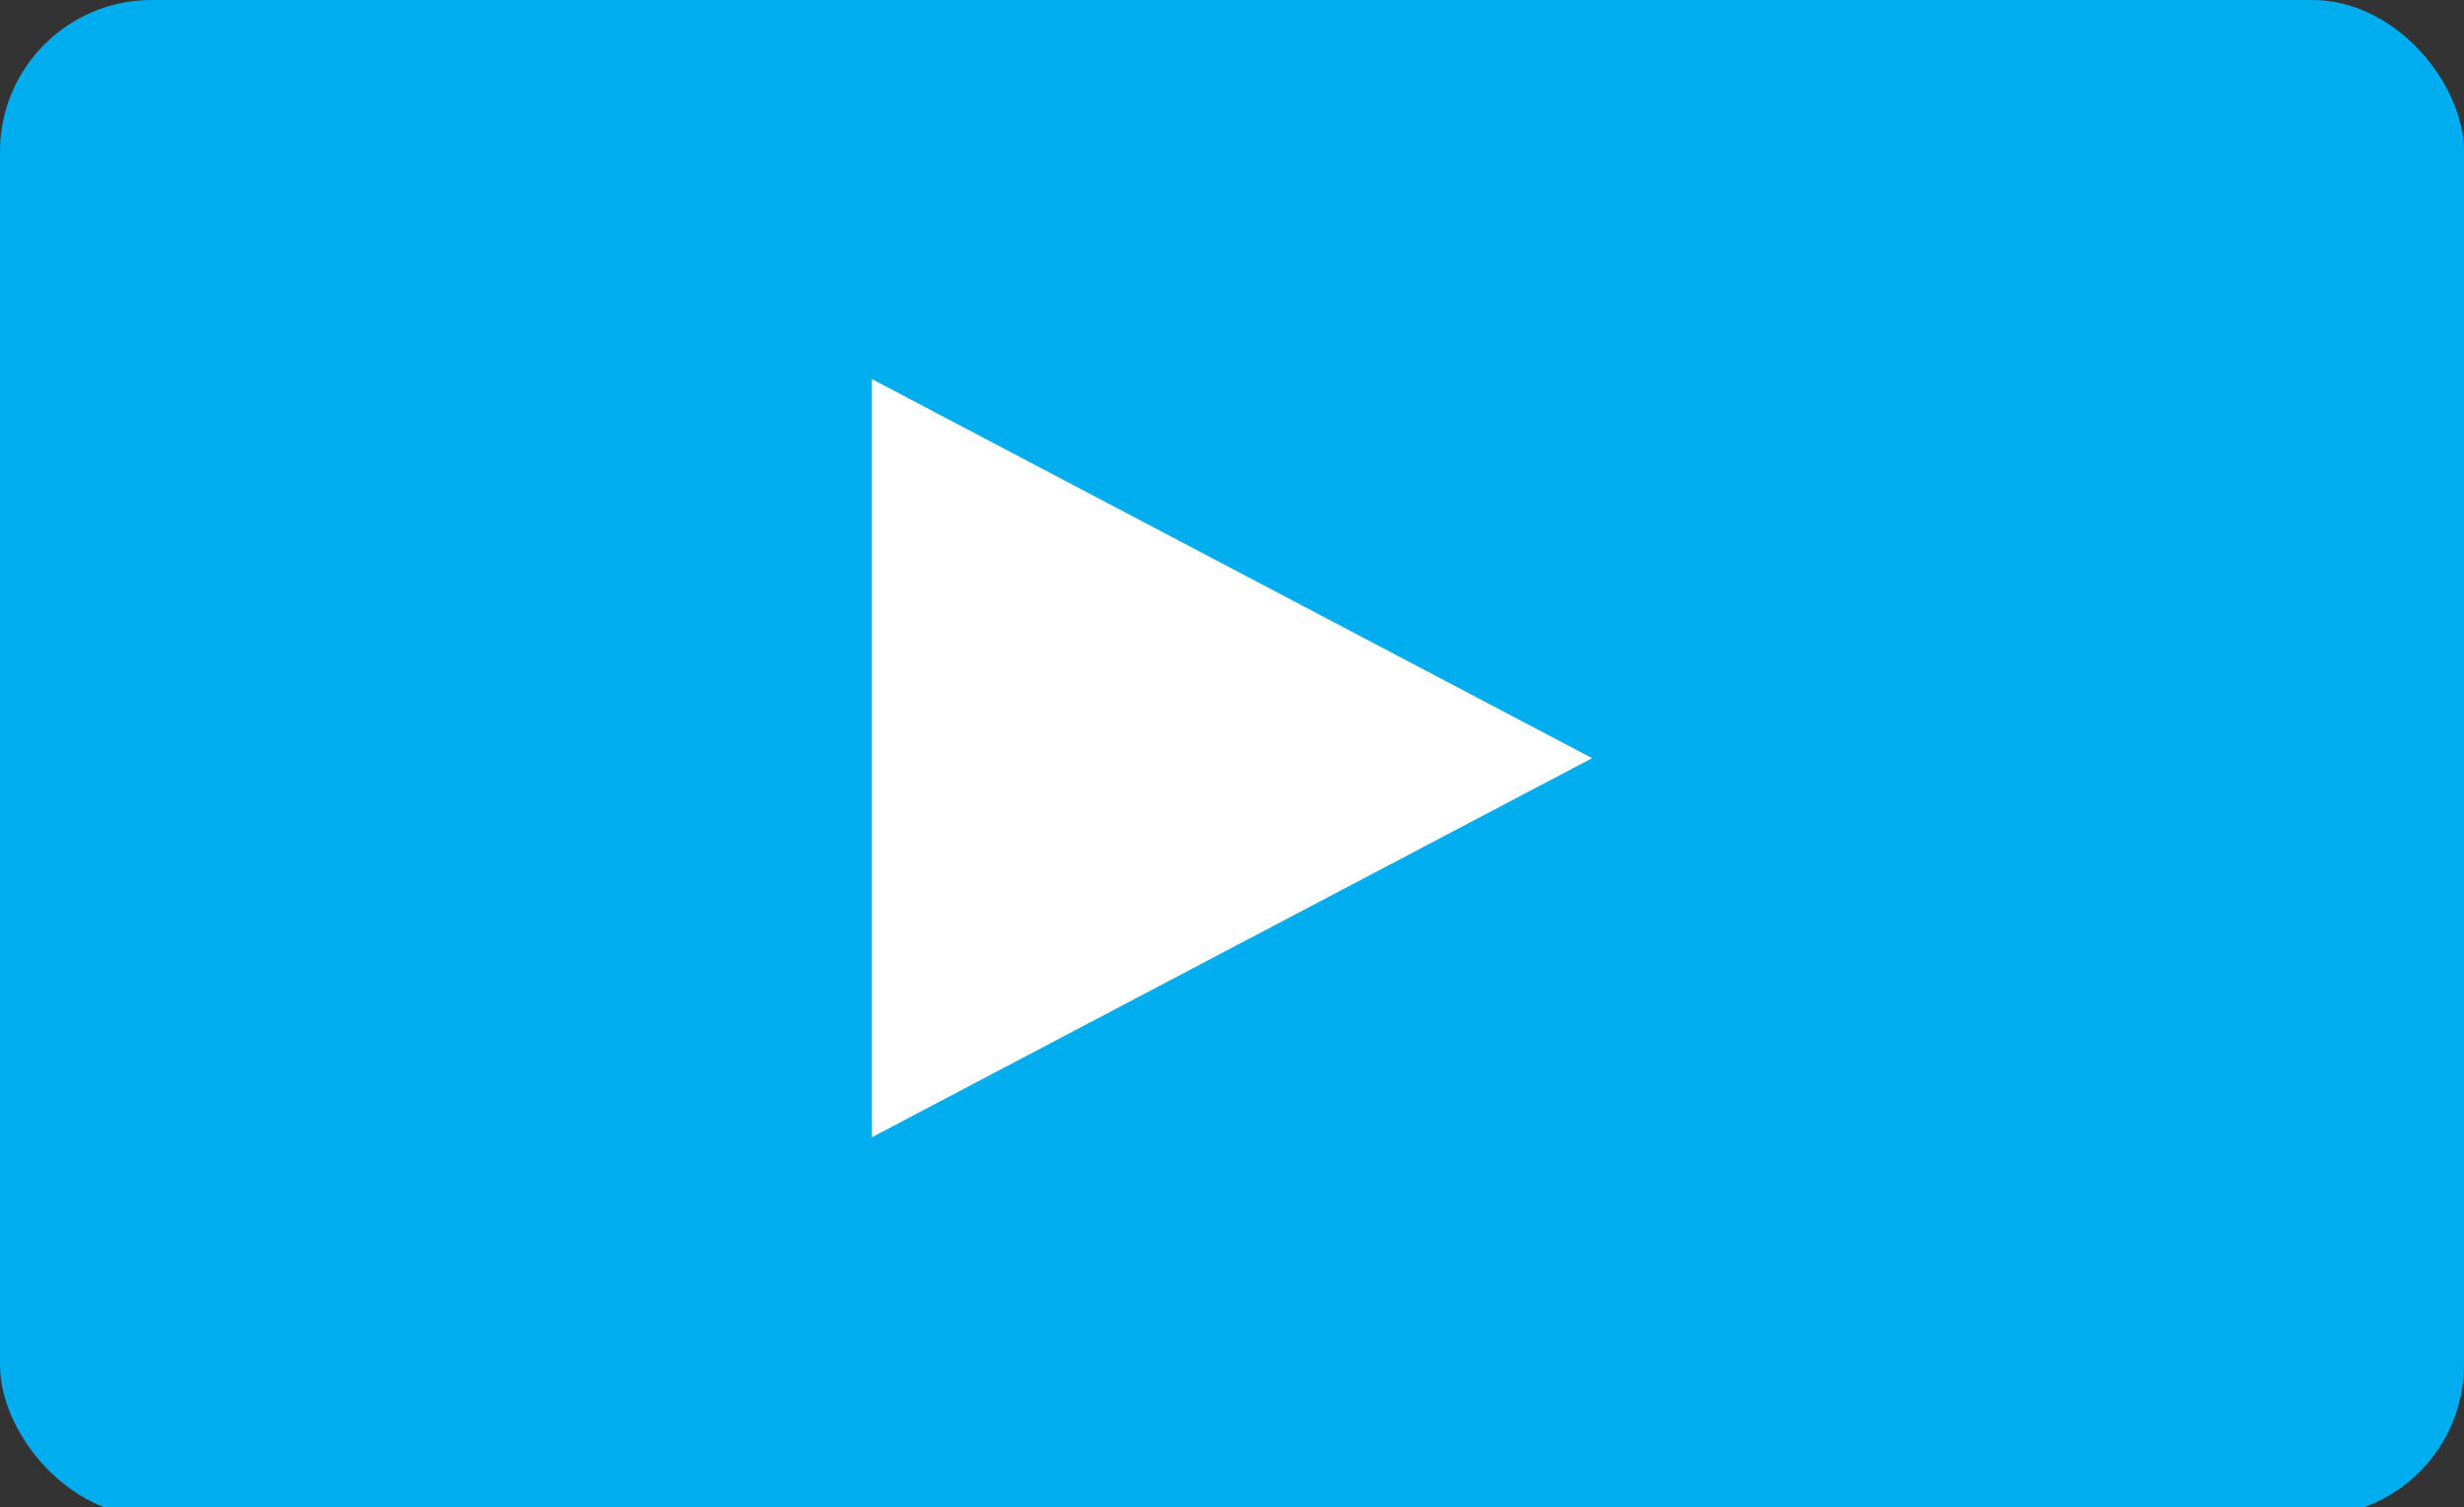 <?xml version="1.0" encoding="UTF-8" standalone="no"?>
<svg width="85px" height="52px" viewBox="0 0 85 52" version="1.1" xmlns="http://www.w3.org/2000/svg" xmlns:xlink="http://www.w3.org/1999/xlink" xmlns:sketch="http://www.bohemiancoding.com/sketch/ns">
    <rect x="0" y="0" width="85" height="52" fill="#333333" stroke="none"/>
    <!-- Generator: Sketch 3.3.2 (12043) - http://www.bohemiancoding.com/sketch -->
    <title>vimeo-blue</title>
    <desc>Created with Sketch.</desc>
    <defs></defs>
    <g id="Page-1" stroke="none" stroke-width="1" fill="none" fill-rule="evenodd" sketch:type="MSPage">
        <g id="vimeo-blue" sketch:type="MSArtboardGroup">
            <g sketch:type="MSLayerGroup">
                <rect id="rectangle" fill="#00ADEF" sketch:type="MSShapeGroup" x="0" y="0" width="85" height="52.308" rx="5.231"></rect>
                <path d="M30.077,39.231 L30.077,13.077 L54.923,26.154 L30.077,39.231 Z" id="triangle" fill="#FFFFFF" sketch:type="MSShapeGroup"></path>
            </g>
        </g>
    </g>
</svg>